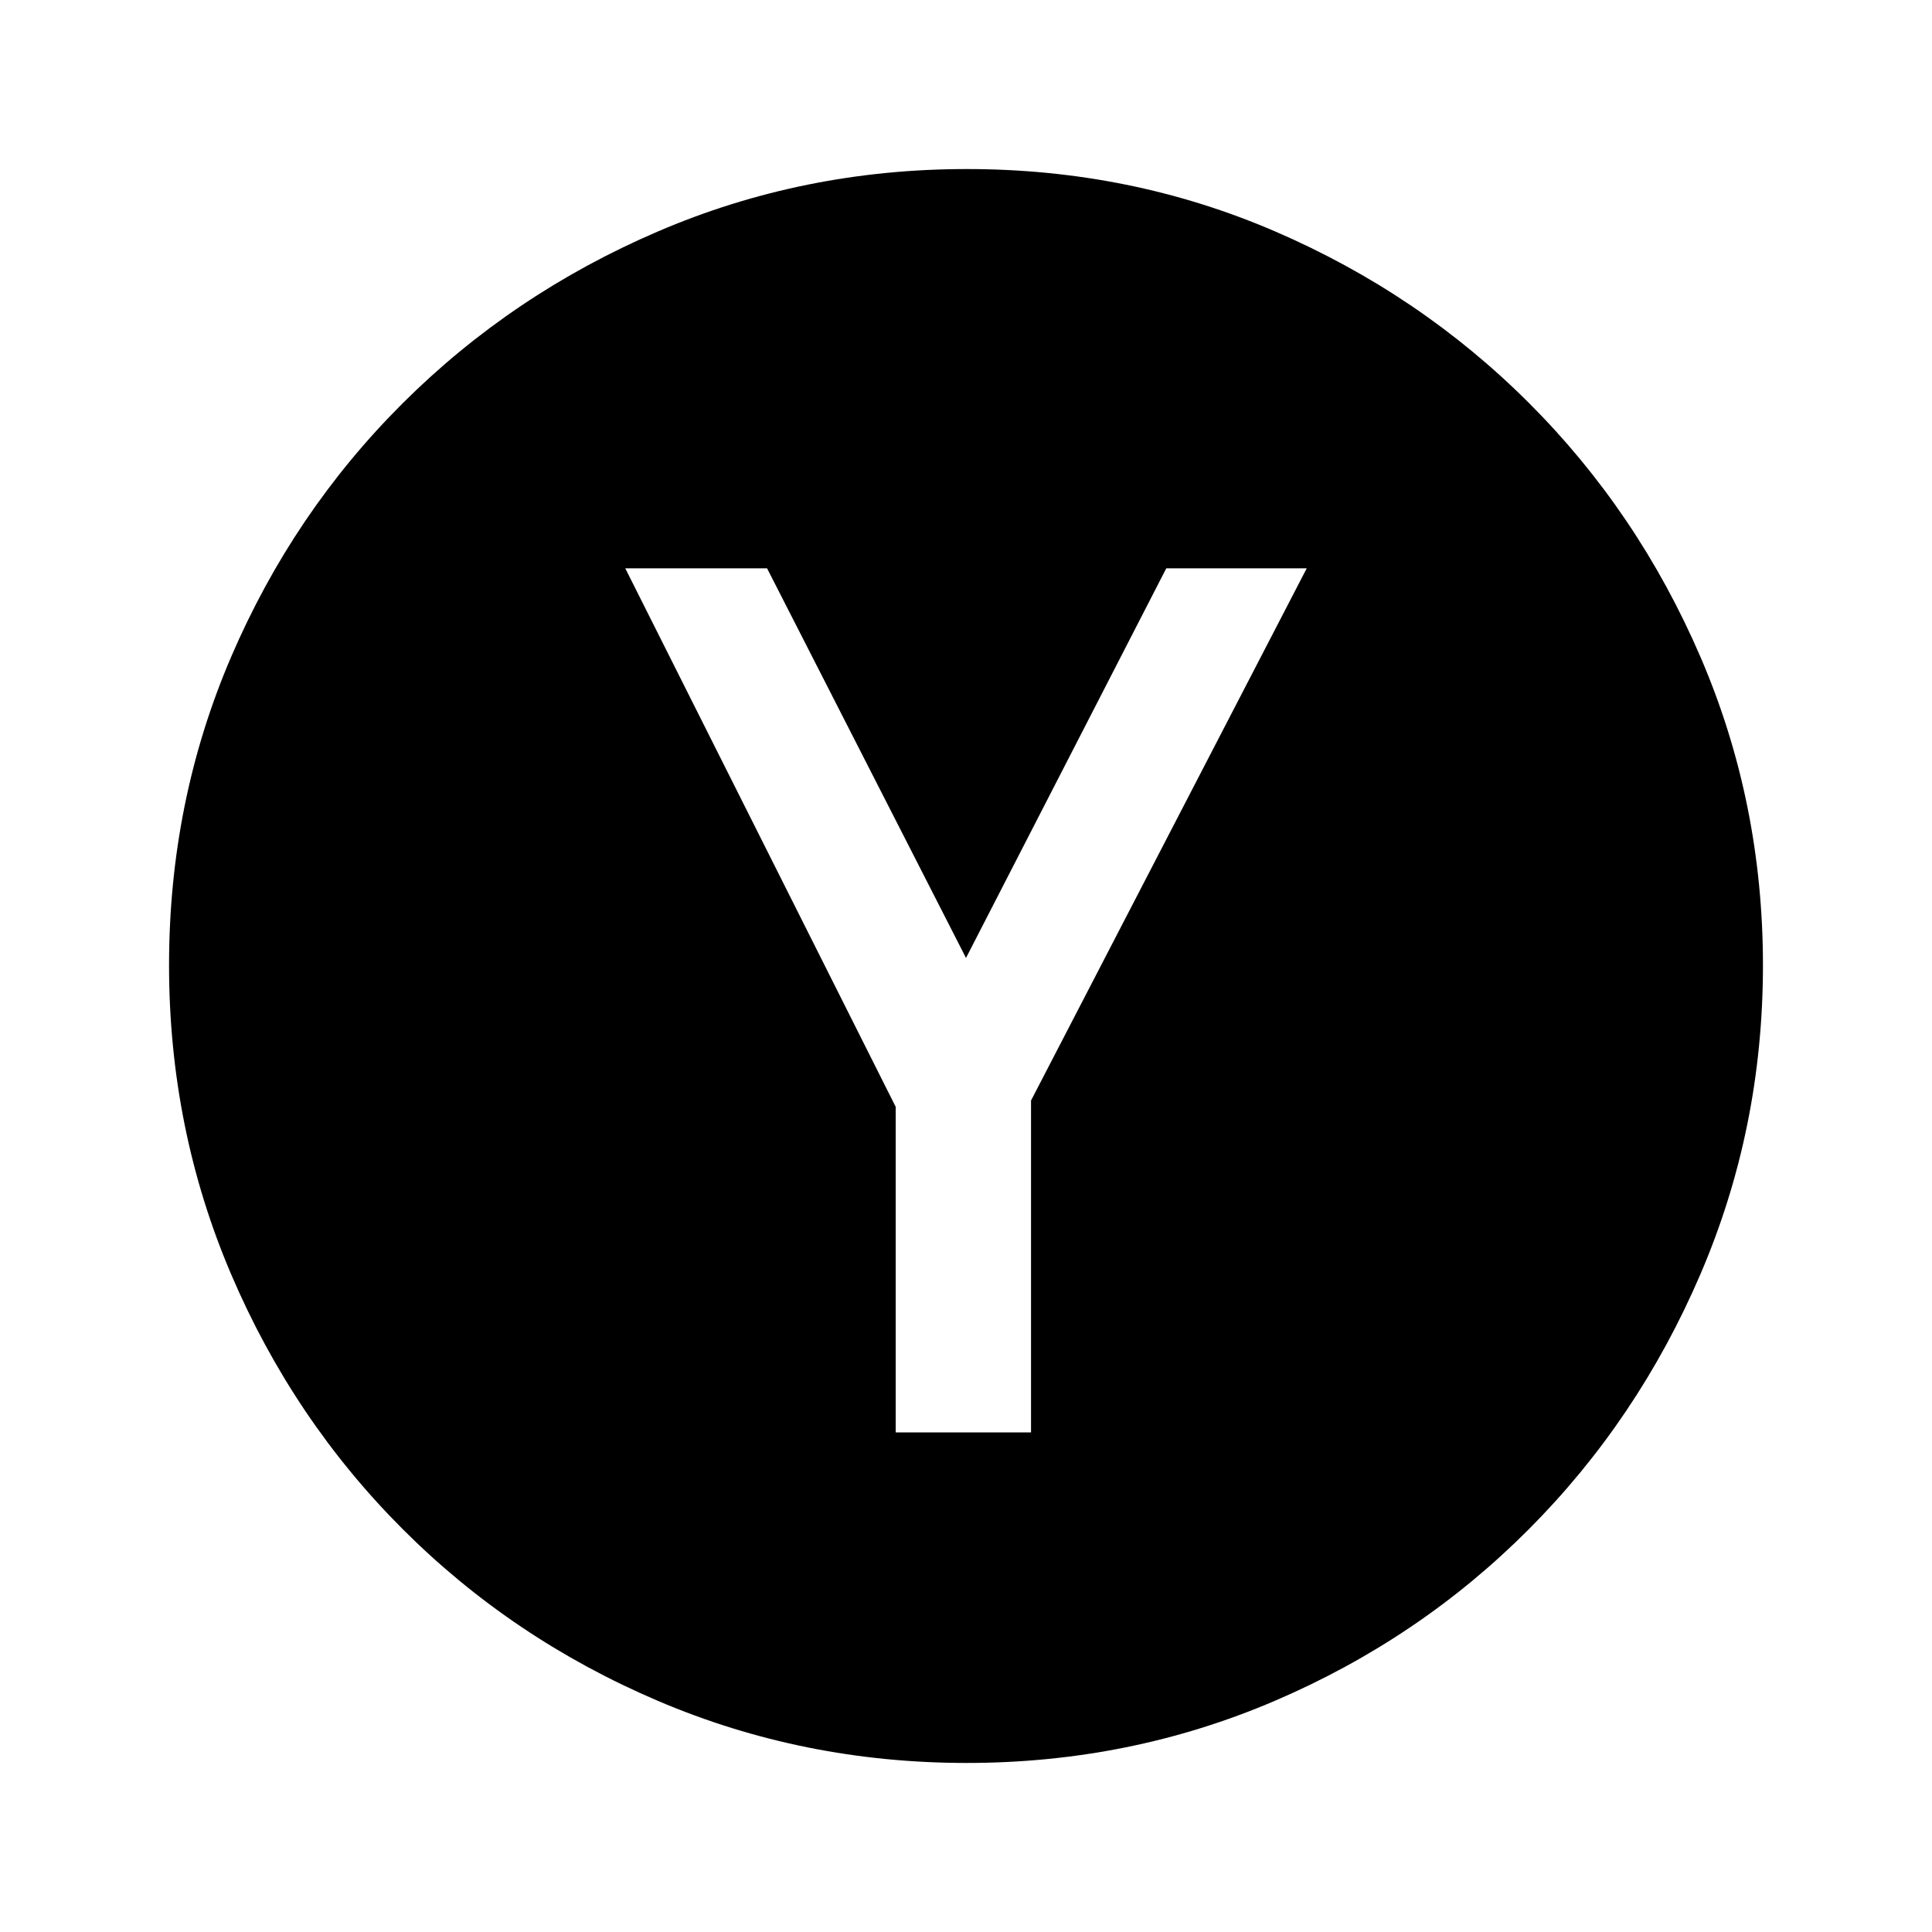 <svg xmlns="http://www.w3.org/2000/svg" height="20" viewBox="0 -960 960 960" width="20"><path d="M445.06-248.23h67.25v-164.92l137-264.46h-69.79L480-484l-98.85-193.61h-70.46l134.37 267.58v161.8ZM480.31-84q-81.08 0-153.41-30.85-72.34-30.86-126.76-85.29-54.43-54.42-85.29-126.68Q84-399.08 84-480.42q0-81.35 30.85-153.18 30.86-71.84 85.29-126.07 54.42-54.24 126.68-85.28Q399.08-876 480.42-876q81.35 0 153.2 31 71.86 31.01 126.1 85.23 54.25 54.22 85.26 126.27Q876-561.45 876-480.34T844.95-326.9q-31.04 72.34-85.28 126.76-54.23 54.43-126.26 85.29Q561.39-84 480.31-84Z"/></svg>